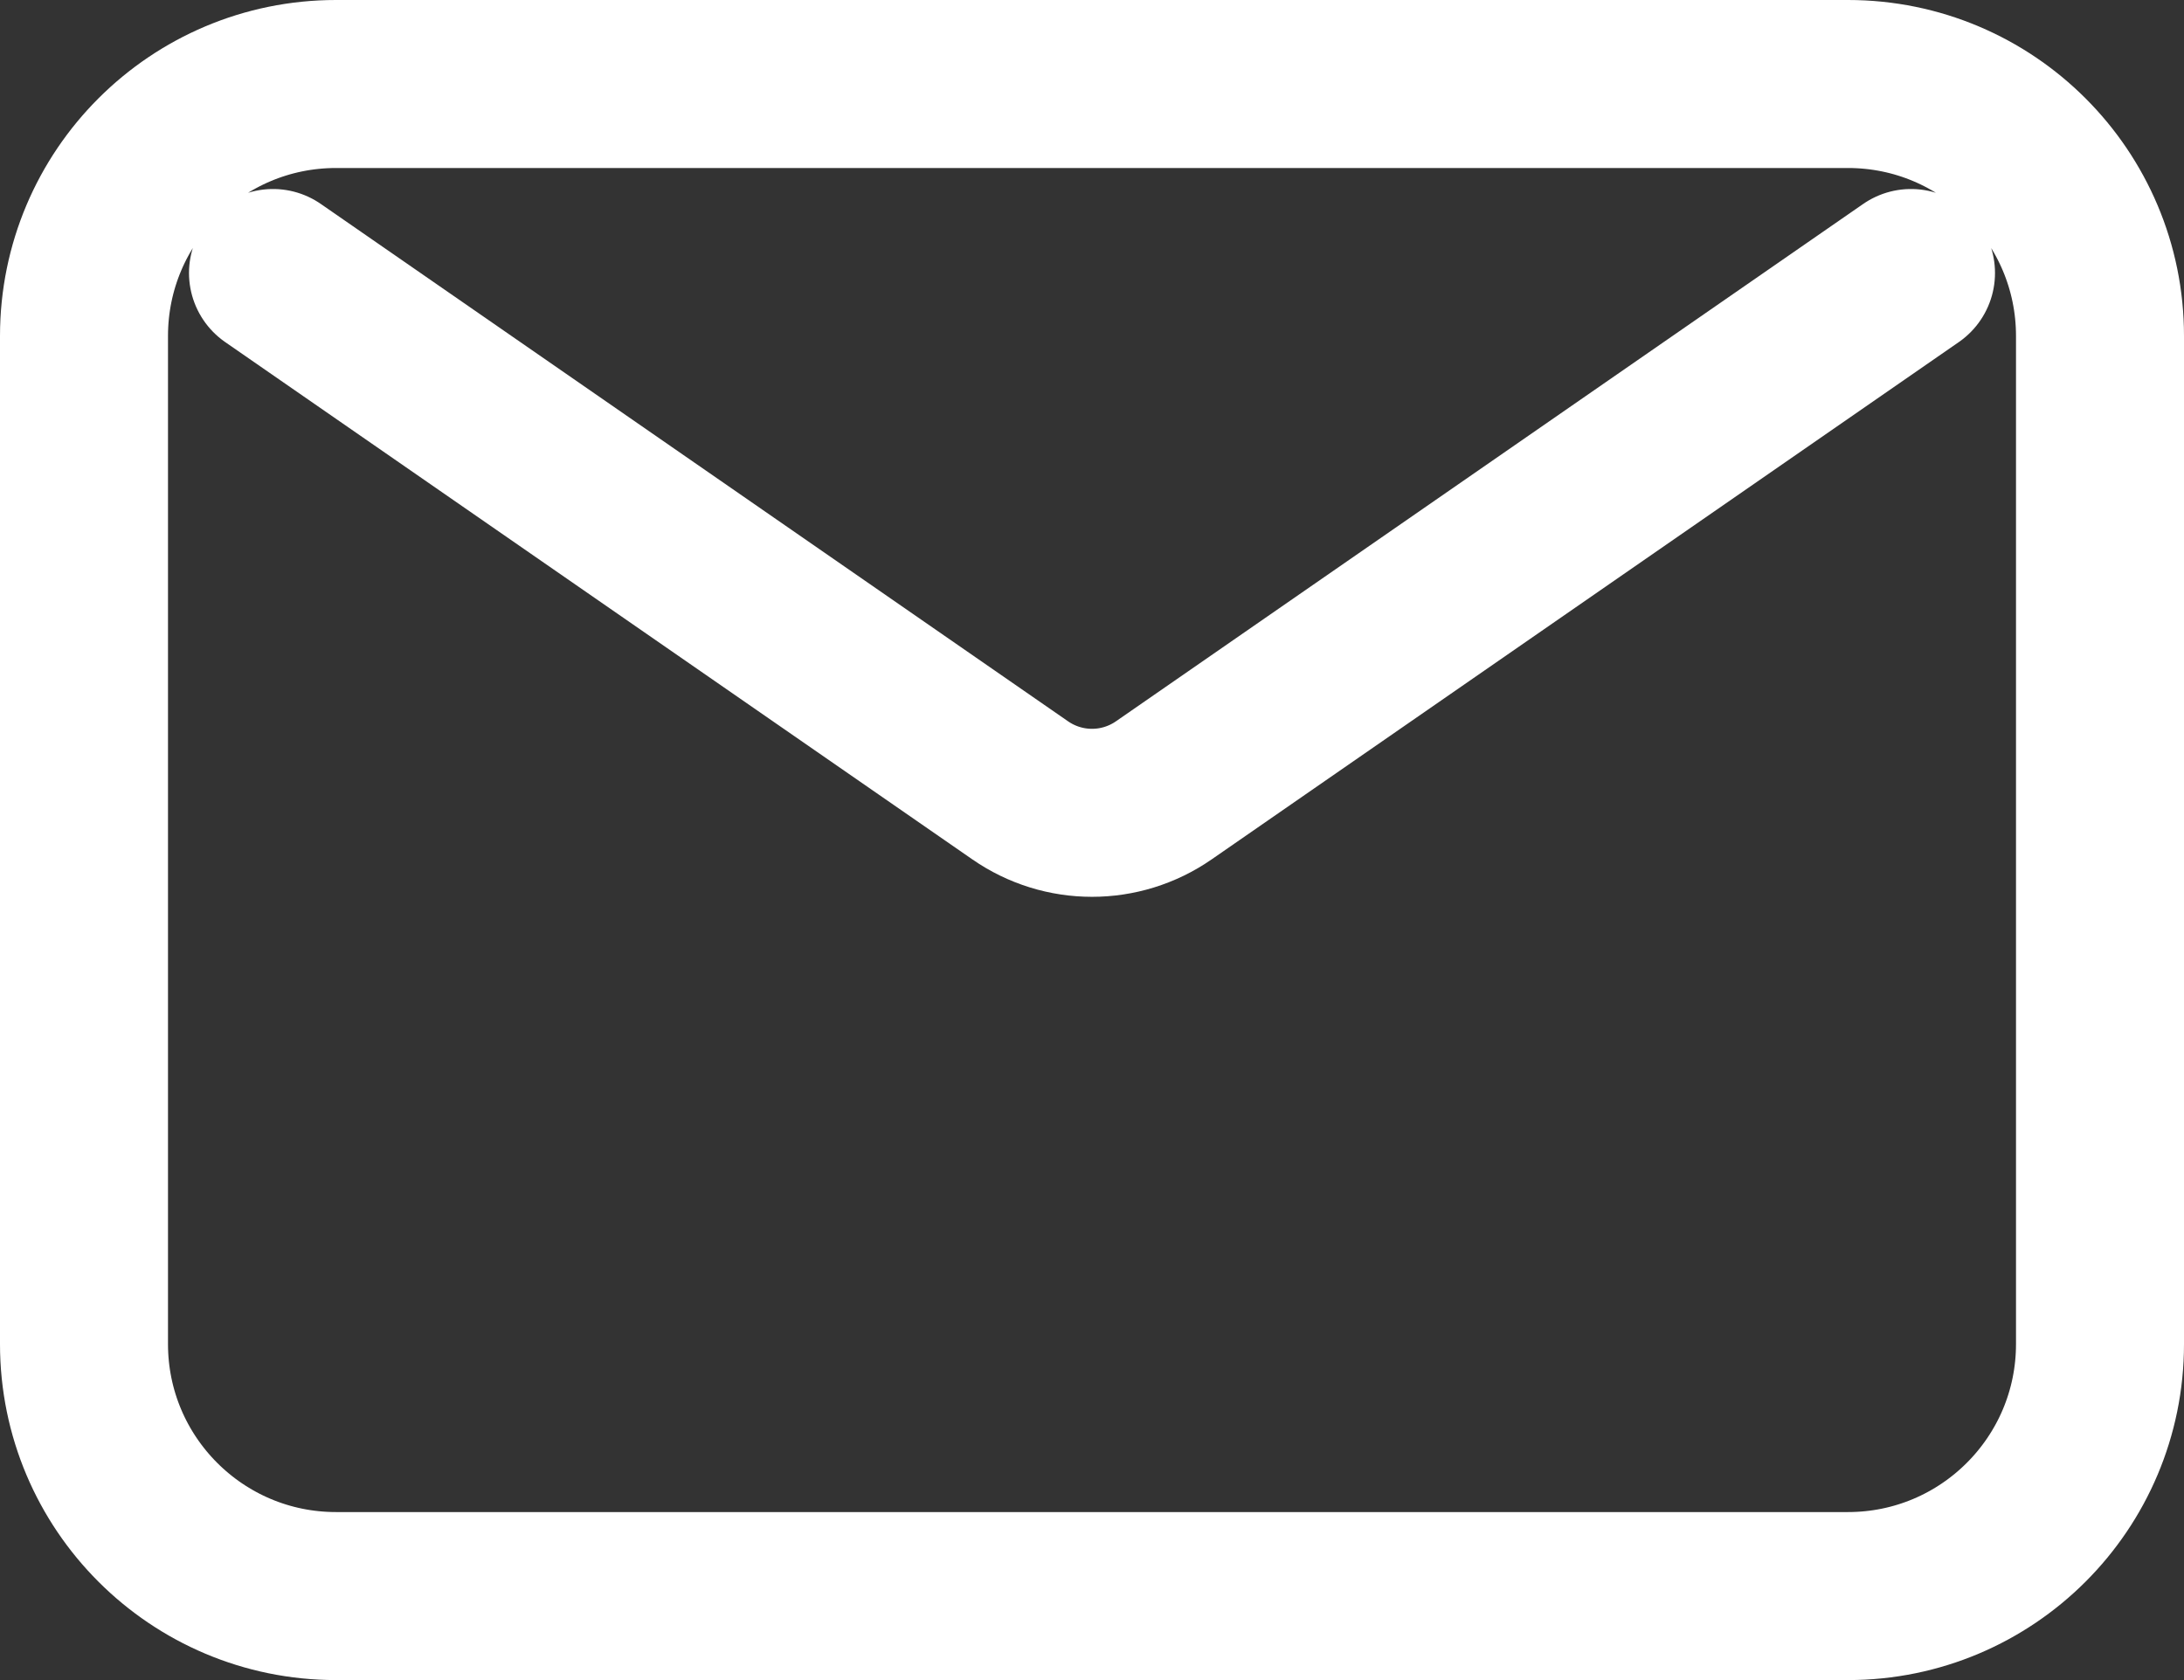 <svg width="26" height="20" viewBox="0 0 26 20" fill="none" xmlns="http://www.w3.org/2000/svg">
<rect x="0" y="0" width="26" height="20" fill="#333333" stroke="none"/>
<path d="M3.25 3.25L12.146 9.409C12.66 9.765 13.34 9.765 13.854 9.409L22.75 3.25M4 19H22C23.657 19 25 17.657 25 16V4C25 2.343 23.657 1 22 1H4C2.343 1 1 2.343 1 4V16C1 17.657 2.343 19 4 19Z" stroke="white" stroke-width="2" stroke-linecap="round" stroke-linejoin="round"/>
</svg>
